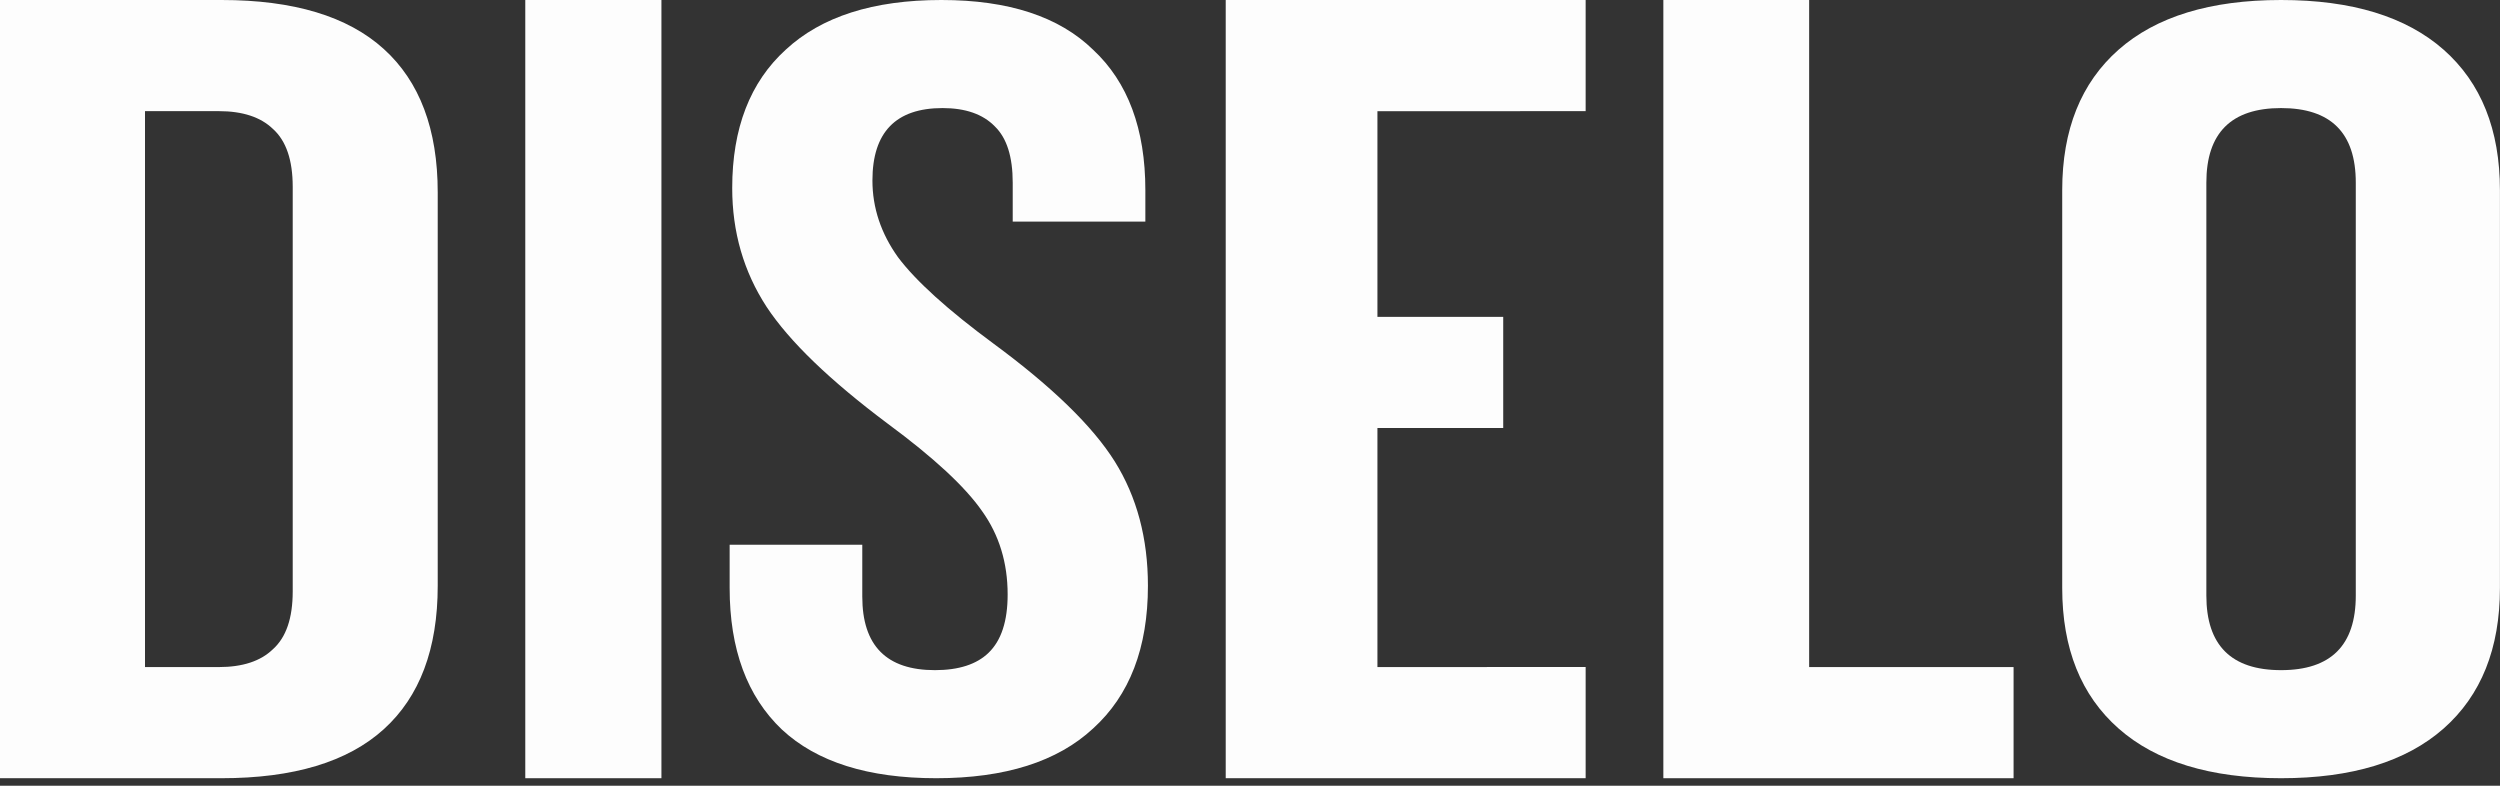 <svg viewBox="0 0 35 11" fill="none" xmlns="http://www.w3.org/2000/svg">
<rect x="0" y="0" width="35" height="11" fill="#333333" stroke="none"/>
<path d="M31.935 10.895C30.945 10.895 30.186 10.663 29.66 10.199C29.134 9.735 28.871 9.079 28.871 8.232V2.663C28.871 1.816 29.134 1.16 29.66 0.696C30.186 0.232 30.945 0 31.935 0C32.926 0 33.684 0.232 34.211 0.696C34.736 1.16 34.999 1.816 34.999 2.663V8.232C34.999 9.079 34.736 9.735 34.211 10.199C33.684 10.663 32.926 10.895 31.935 10.895ZM31.935 9.382C32.633 9.382 32.981 9.034 32.981 8.338V2.557C32.981 1.861 32.633 1.513 31.935 1.513C31.238 1.513 30.889 1.861 30.889 2.557V8.338C30.889 9.034 31.238 9.382 31.935 9.382Z" fill="#FDFDFD"/>
<path d="M23.287 0H25.328V9.339H28.19V10.895H23.287V0Z" fill="#FDFDFD"/>
<path d="M17.16 0L22.199 0V1.556L19.284 1.557V4.436H21.045V5.992H19.284V9.339L22.199 9.338V10.895L17.16 10.895V0Z" fill="#FDFDFD"/>
<path d="M13.107 10.895C12.155 10.895 11.435 10.668 10.947 10.214C10.459 9.75 10.215 9.089 10.215 8.232V7.626H12.072V8.353C12.072 9.039 12.411 9.382 13.089 9.382C13.423 9.382 13.672 9.301 13.839 9.14C14.018 8.968 14.107 8.696 14.107 8.323C14.107 7.879 13.988 7.49 13.75 7.157C13.512 6.814 13.071 6.406 12.429 5.932C11.619 5.326 11.054 4.782 10.733 4.297C10.411 3.803 10.251 3.248 10.251 2.633C10.251 1.796 10.501 1.15 11 0.696C11.5 0.232 12.226 0 13.179 0C14.119 0 14.827 0.232 15.303 0.696C15.791 1.15 16.035 1.806 16.035 2.663V3.102H14.178V2.557C14.178 2.194 14.095 1.932 13.928 1.77C13.762 1.599 13.518 1.513 13.196 1.513C12.542 1.513 12.214 1.851 12.214 2.527C12.214 2.91 12.334 3.268 12.572 3.601C12.822 3.934 13.268 4.338 13.911 4.812C14.732 5.417 15.297 5.967 15.607 6.461C15.916 6.956 16.071 7.536 16.071 8.201C16.071 9.069 15.815 9.735 15.303 10.199C14.803 10.663 14.071 10.895 13.107 10.895Z" fill="#FDFDFD"/>
<path d="M7.354 0H9.26V10.895H7.354V0Z" fill="#FDFDFD"/>
<path d="M0 0H3.101C4.11 0 4.867 0.228 5.372 0.685C5.876 1.141 6.128 1.811 6.128 2.693V8.202C6.128 9.084 5.876 9.754 5.372 10.21C4.867 10.667 4.11 10.895 3.101 10.895H0V0ZM3.064 9.339C3.396 9.339 3.649 9.256 3.821 9.089C4.006 8.923 4.098 8.654 4.098 8.28V2.615C4.098 2.241 4.006 1.971 3.821 1.805C3.649 1.639 3.396 1.556 3.064 1.556H2.03V9.339H3.064Z" fill="#FDFDFD"/>
</svg>
